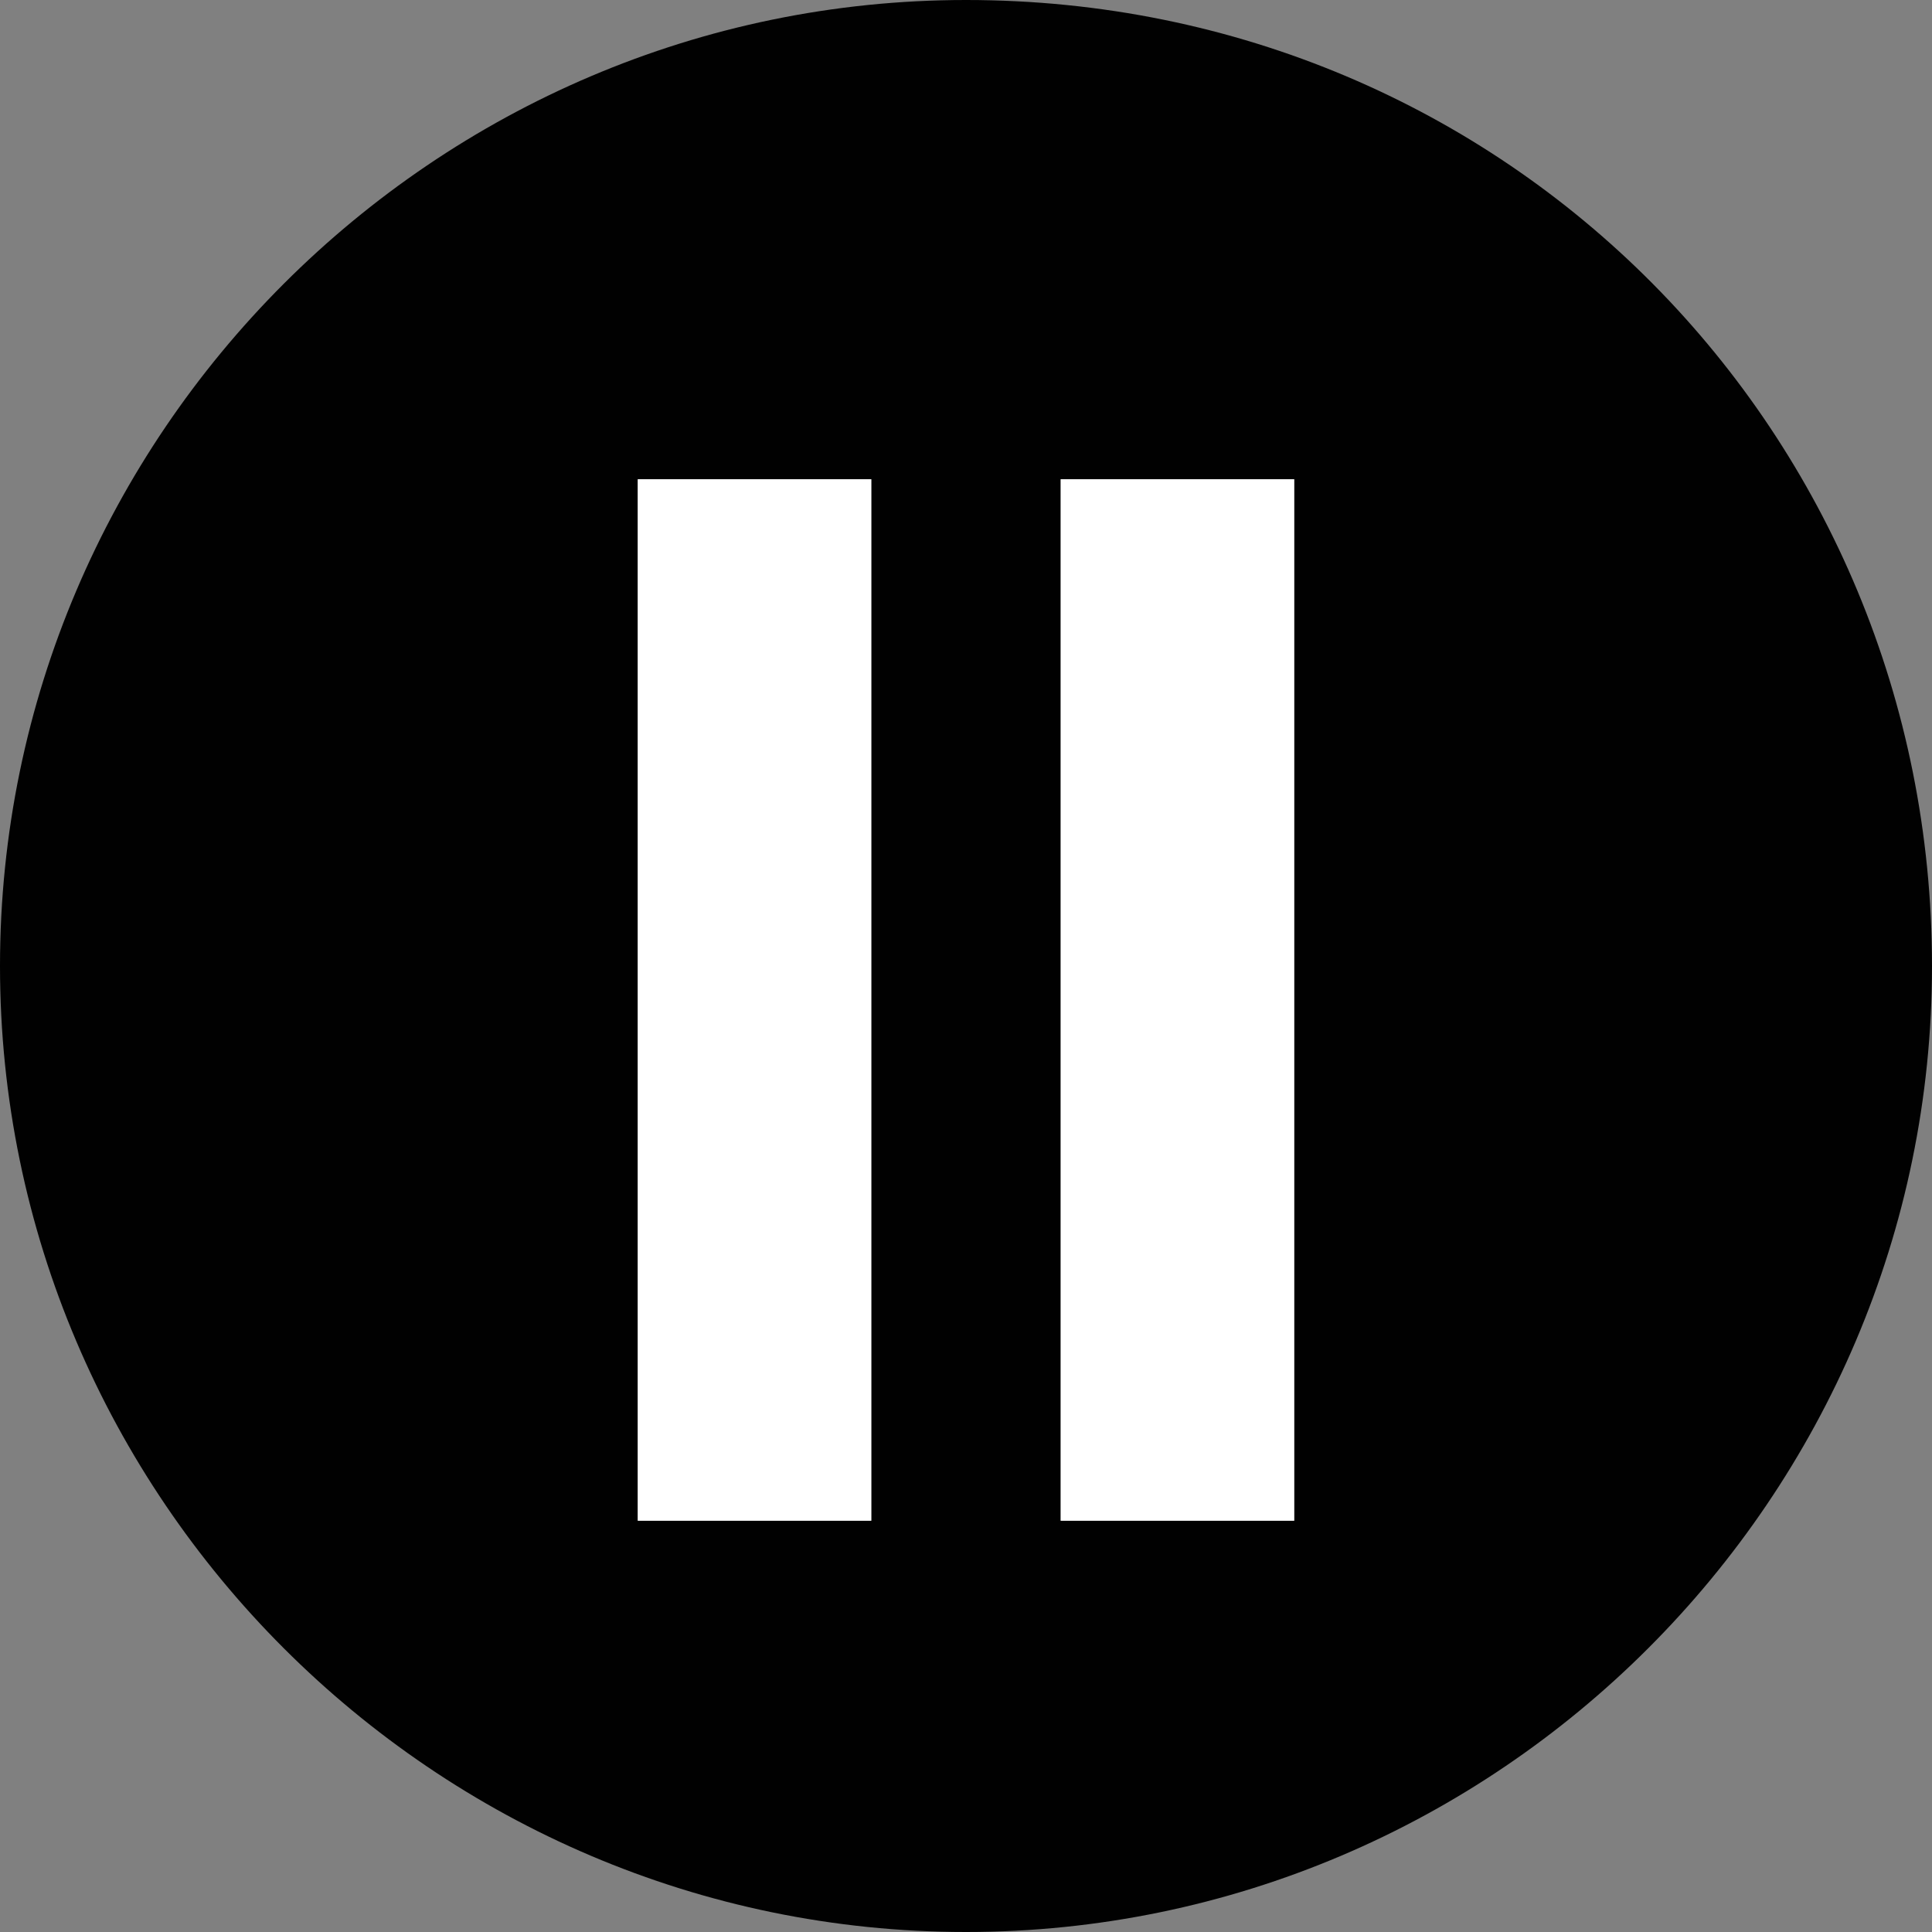 <?xml version="1.0" encoding="utf-8"?>
<!-- Generator: Adobe Illustrator 16.0.2, SVG Export Plug-In . SVG Version: 6.00 Build 0)  -->
<!DOCTYPE svg PUBLIC "-//W3C//DTD SVG 1.1//EN" "http://www.w3.org/Graphics/SVG/1.1/DTD/svg11.dtd">
<svg version="1.1" id="Ebene_1" xmlns="http://www.w3.org/2000/svg" xmlns:xlink="http://www.w3.org/1999/xlink" x="0px" y="0px"
	 width="32px" height="32px" viewBox="0 0 32 32" enable-background="new 0 0 32 32" xml:space="preserve">
<rect x="0" y="0" width="32" height="32" fill="#808080" stroke="none"/>
<g>
	<path fill="#010101" d="M16,0C7.2,0,0,7.2,0,16s7.2,16,16,16s16-7.2,16-16S25,0,16,0z M14.432,25.188h-3.868V7.938h3.868V25.188z
		 M21.437,25.188h-3.868V7.938h3.868V25.188z"/>
	<rect x="10.563" y="7.938" fill="#FFFFFF" width="3.868" height="17.25"/>
	<rect x="17.568" y="7.938" fill="#FFFFFF" width="3.868" height="17.25"/>
</g>
</svg>
